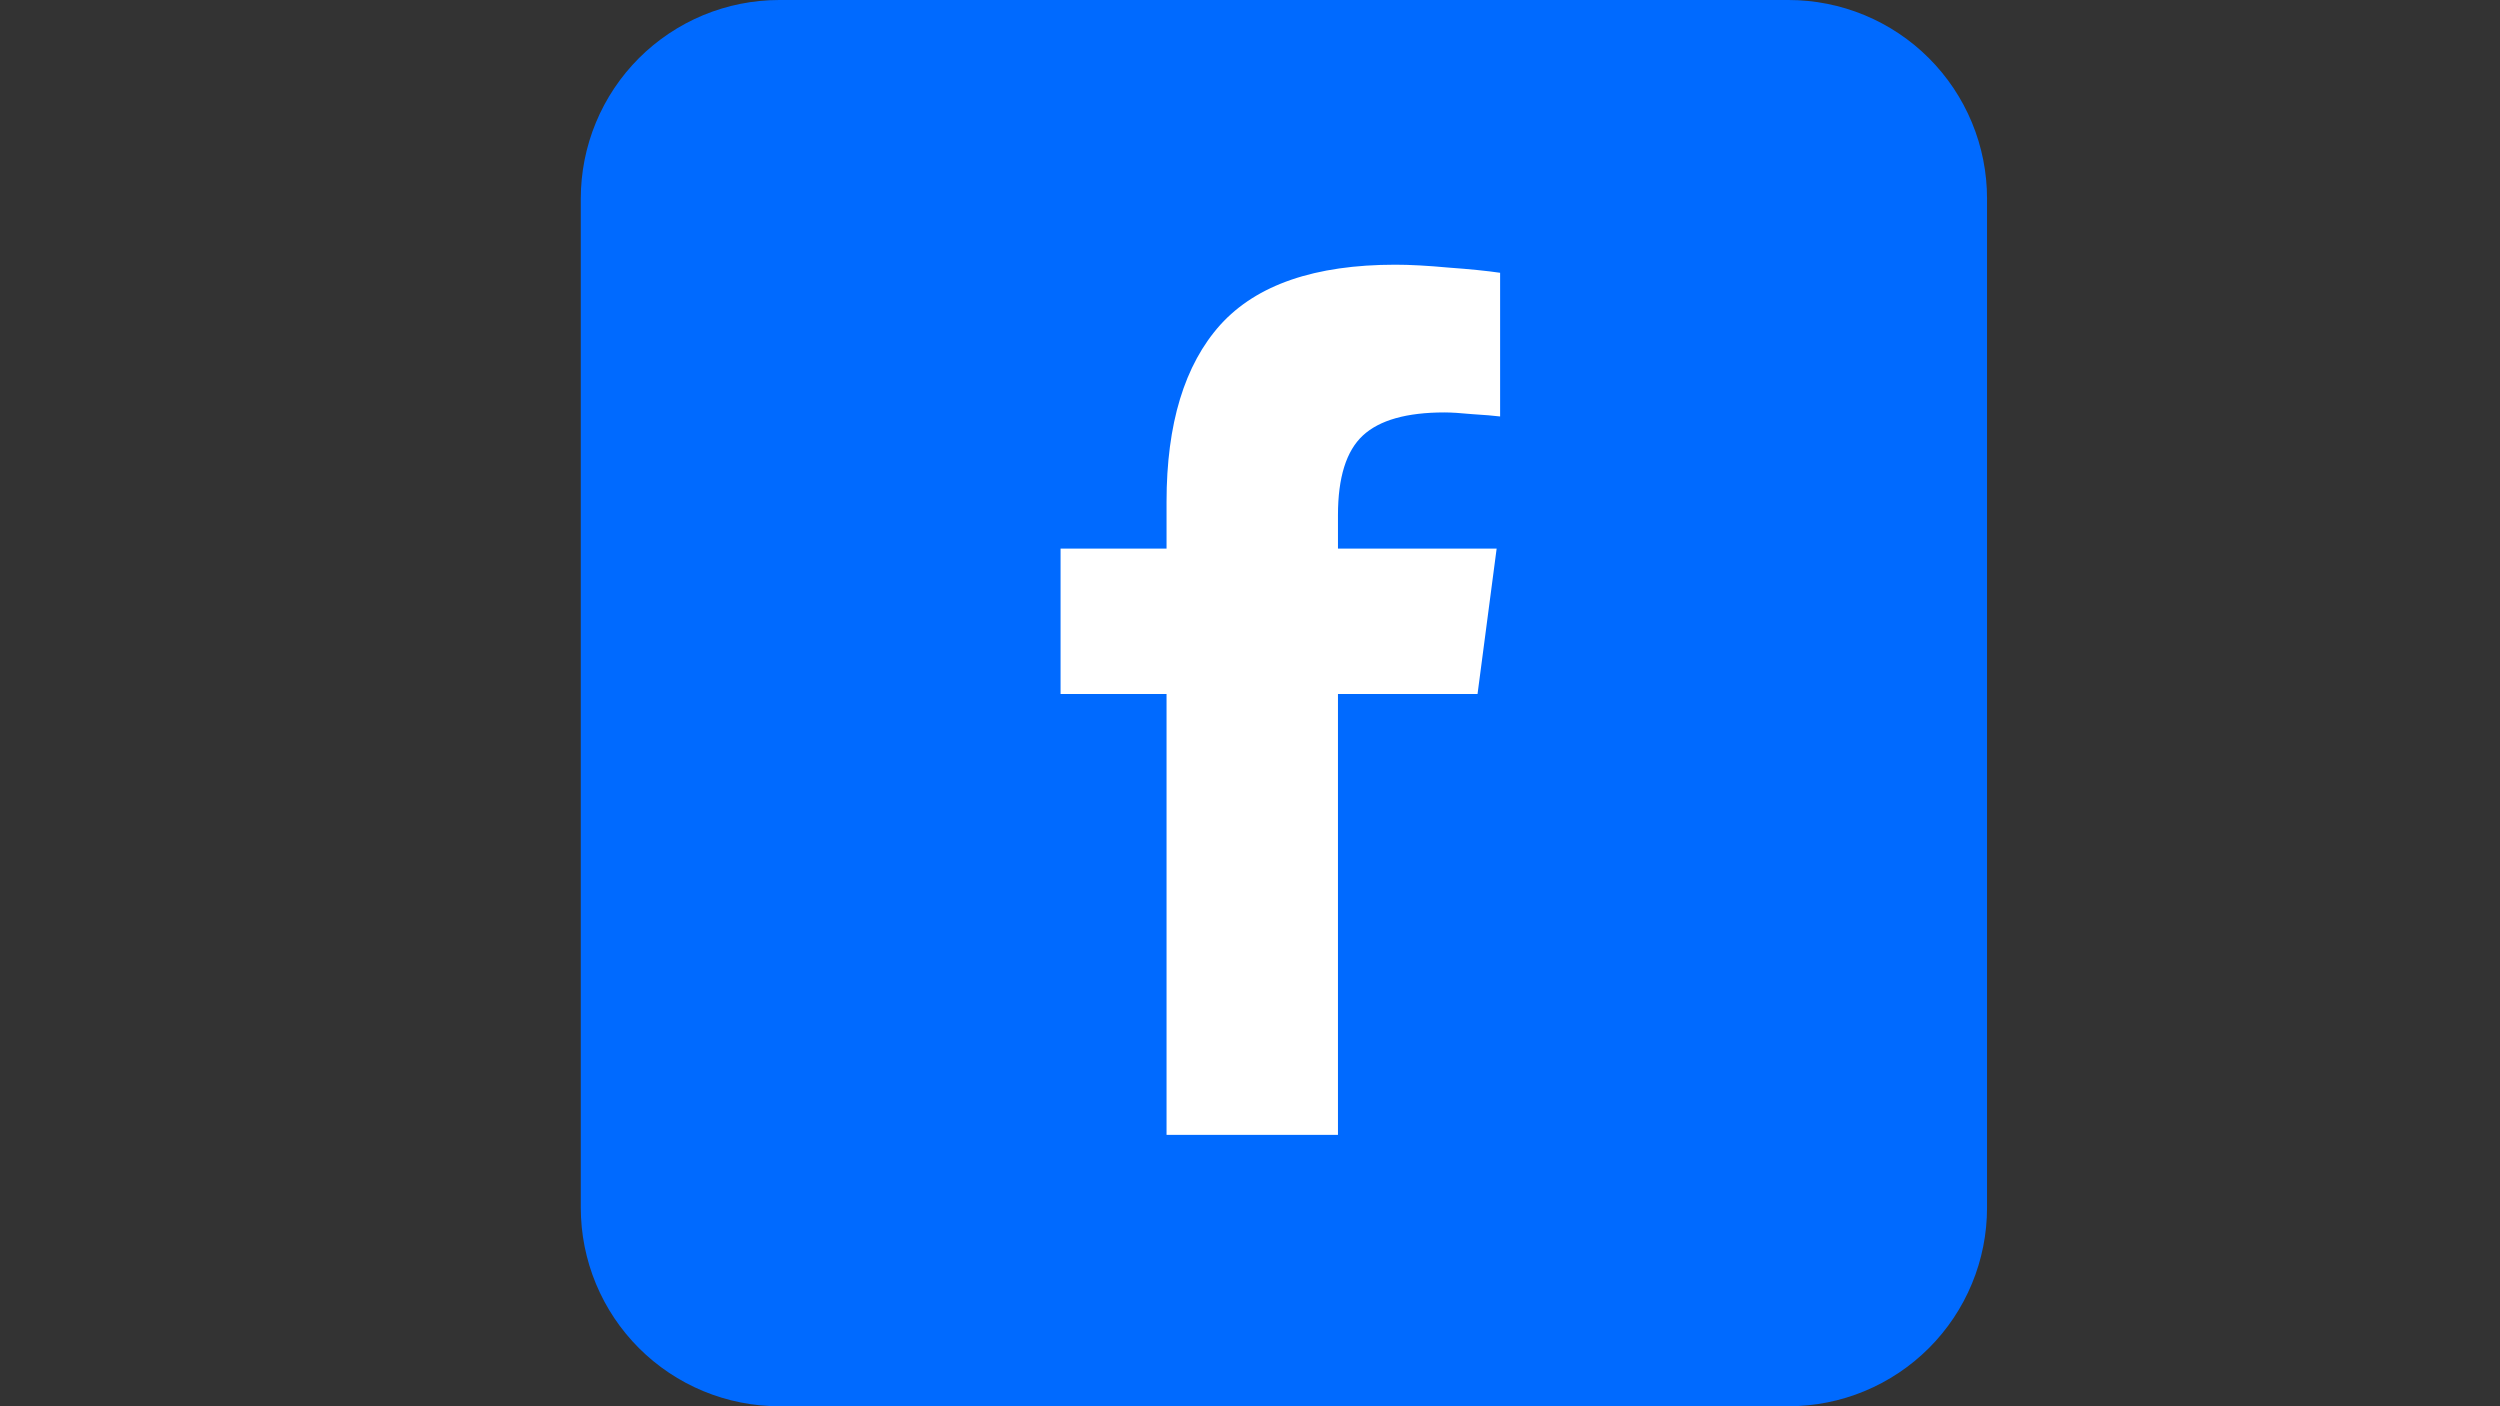 <svg xmlns="http://www.w3.org/2000/svg" xmlns:xlink="http://www.w3.org/1999/xlink" width="1920" zoomAndPan="magnify" viewBox="0 0 1440 810" height="1080" preserveAspectRatio="xMidYMid meet" version="1.0"><rect x="0" y="0" width="1440" height="810" fill="#333333" stroke="none"/><defs><clipPath id="e363153db0"><path d="M 334.531 0 L 1144.531 0 L 1144.531 810 L 334.531 810 Z M 334.531 0 " clip-rule="nonzero"/></clipPath><clipPath id="d59ee5171b"><path d="M 448.887 0 L 1030.18 0 C 1032.051 0 1033.922 0.047 1035.789 0.137 C 1037.66 0.23 1039.523 0.367 1041.387 0.551 C 1043.25 0.734 1045.105 0.965 1046.957 1.238 C 1048.809 1.512 1050.652 1.832 1052.488 2.199 C 1054.324 2.562 1056.148 2.973 1057.965 3.426 C 1059.781 3.883 1061.582 4.379 1063.375 4.926 C 1065.164 5.469 1066.941 6.055 1068.703 6.684 C 1070.465 7.316 1072.211 7.988 1073.941 8.703 C 1075.668 9.422 1077.379 10.18 1079.07 10.98 C 1080.762 11.777 1082.434 12.621 1084.086 13.504 C 1085.734 14.387 1087.363 15.309 1088.969 16.27 C 1090.574 17.23 1092.152 18.23 1093.711 19.273 C 1095.266 20.312 1096.797 21.391 1098.301 22.504 C 1099.801 23.617 1101.277 24.77 1102.723 25.957 C 1104.172 27.145 1105.586 28.367 1106.973 29.621 C 1108.359 30.879 1109.715 32.168 1111.039 33.492 C 1112.363 34.816 1113.652 36.172 1114.91 37.559 C 1116.164 38.945 1117.387 40.363 1118.574 41.809 C 1119.762 43.254 1120.914 44.73 1122.027 46.234 C 1123.145 47.734 1124.219 49.266 1125.262 50.82 C 1126.301 52.379 1127.301 53.957 1128.262 55.562 C 1129.227 57.168 1130.148 58.797 1131.031 60.449 C 1131.91 62.098 1132.754 63.77 1133.555 65.461 C 1134.352 67.152 1135.113 68.863 1135.828 70.594 C 1136.543 72.32 1137.219 74.066 1137.848 75.828 C 1138.477 77.59 1139.066 79.367 1139.609 81.156 C 1140.152 82.949 1140.648 84.754 1141.105 86.566 C 1141.559 88.383 1141.969 90.207 1142.336 92.043 C 1142.699 93.879 1143.02 95.723 1143.293 97.574 C 1143.57 99.426 1143.797 101.281 1143.98 103.145 C 1144.164 105.008 1144.301 106.871 1144.395 108.742 C 1144.484 110.609 1144.531 112.48 1144.531 114.352 L 1144.531 695.648 C 1144.531 697.52 1144.484 699.391 1144.395 701.258 C 1144.301 703.129 1144.164 704.992 1143.98 706.855 C 1143.797 708.719 1143.57 710.574 1143.293 712.426 C 1143.02 714.277 1142.699 716.121 1142.336 717.957 C 1141.969 719.793 1141.559 721.617 1141.105 723.434 C 1140.648 725.246 1140.152 727.051 1139.609 728.844 C 1139.066 730.633 1138.477 732.41 1137.848 734.172 C 1137.219 735.934 1136.543 737.68 1135.828 739.406 C 1135.113 741.137 1134.352 742.848 1133.555 744.539 C 1132.754 746.23 1131.91 747.902 1131.031 749.551 C 1130.148 751.203 1129.227 752.832 1128.262 754.438 C 1127.301 756.043 1126.301 757.621 1125.262 759.18 C 1124.219 760.734 1123.145 762.266 1122.027 763.766 C 1120.914 765.27 1119.762 766.746 1118.574 768.191 C 1117.387 769.637 1116.164 771.055 1114.91 772.441 C 1113.652 773.828 1112.363 775.184 1111.039 776.508 C 1109.715 777.832 1108.359 779.121 1106.973 780.379 C 1105.586 781.633 1104.172 782.855 1102.723 784.043 C 1101.277 785.23 1099.801 786.383 1098.301 787.496 C 1096.797 788.609 1095.266 789.688 1093.711 790.727 C 1092.152 791.77 1090.574 792.77 1088.969 793.73 C 1087.363 794.691 1085.734 795.613 1084.086 796.496 C 1082.434 797.379 1080.762 798.219 1079.07 799.02 C 1077.379 799.82 1075.668 800.578 1073.941 801.297 C 1072.211 802.012 1070.465 802.684 1068.703 803.316 C 1066.941 803.945 1065.164 804.531 1063.375 805.074 C 1061.582 805.621 1059.781 806.117 1057.965 806.574 C 1056.148 807.027 1054.324 807.438 1052.488 807.801 C 1050.652 808.168 1048.809 808.488 1046.957 808.762 C 1045.105 809.035 1043.25 809.266 1041.387 809.449 C 1039.523 809.633 1037.66 809.77 1035.789 809.863 C 1033.922 809.953 1032.051 810 1030.18 810 L 448.887 810 C 447.012 810 445.145 809.953 443.273 809.863 C 441.406 809.77 439.539 809.633 437.676 809.449 C 435.812 809.266 433.957 809.035 432.105 808.762 C 430.254 808.488 428.41 808.168 426.574 807.801 C 424.742 807.438 422.914 807.027 421.102 806.574 C 419.285 806.117 417.48 805.621 415.691 805.074 C 413.898 804.531 412.121 803.945 410.359 803.316 C 408.598 802.684 406.852 802.012 405.125 801.297 C 403.395 800.578 401.684 799.82 399.992 799.02 C 398.301 798.219 396.629 797.379 394.98 796.496 C 393.328 795.613 391.703 794.691 390.098 793.73 C 388.492 792.77 386.91 791.77 385.355 790.727 C 383.797 789.688 382.27 788.609 380.766 787.496 C 379.262 786.383 377.785 785.23 376.34 784.043 C 374.895 782.855 373.477 781.633 372.09 780.375 C 370.703 779.121 369.348 777.832 368.023 776.508 C 366.703 775.184 365.41 773.828 364.156 772.441 C 362.898 771.055 361.676 769.637 360.488 768.191 C 359.301 766.746 358.152 765.27 357.035 763.766 C 355.922 762.266 354.844 760.734 353.805 759.18 C 352.766 757.621 351.762 756.043 350.801 754.438 C 349.84 752.832 348.918 751.203 348.035 749.551 C 347.152 747.902 346.312 746.23 345.512 744.539 C 344.711 742.848 343.953 741.137 343.238 739.406 C 342.52 737.68 341.848 735.934 341.215 734.172 C 340.586 732.41 340 730.633 339.457 728.844 C 338.914 727.051 338.414 725.246 337.961 723.434 C 337.504 721.617 337.094 719.793 336.73 717.957 C 336.363 716.121 336.043 714.277 335.77 712.426 C 335.496 710.574 335.266 708.719 335.082 706.855 C 334.898 704.992 334.762 703.129 334.672 701.258 C 334.578 699.391 334.531 697.52 334.531 695.648 L 334.531 114.352 C 334.531 112.48 334.578 110.609 334.672 108.742 C 334.762 106.871 334.898 105.008 335.082 103.145 C 335.266 101.281 335.496 99.426 335.77 97.574 C 336.043 95.723 336.363 93.879 336.73 92.043 C 337.094 90.207 337.504 88.383 337.961 86.566 C 338.414 84.754 338.914 82.949 339.457 81.156 C 340 79.367 340.586 77.59 341.215 75.828 C 341.848 74.066 342.52 72.32 343.238 70.594 C 343.953 68.863 344.711 67.152 345.512 65.461 C 346.312 63.77 347.152 62.098 348.035 60.449 C 348.918 58.797 349.84 57.168 350.801 55.562 C 351.762 53.957 352.766 52.379 353.805 50.82 C 354.844 49.266 355.922 47.734 357.035 46.234 C 358.152 44.73 359.301 43.254 360.488 41.809 C 361.676 40.363 362.898 38.945 364.156 37.559 C 365.41 36.172 366.703 34.816 368.023 33.492 C 369.348 32.168 370.703 30.879 372.09 29.621 C 373.477 28.367 374.895 27.145 376.34 25.957 C 377.785 24.77 379.262 23.617 380.766 22.504 C 382.27 21.391 383.797 20.312 385.355 19.273 C 386.91 18.23 388.492 17.23 390.098 16.27 C 391.703 15.309 393.328 14.387 394.98 13.504 C 396.629 12.621 398.301 11.777 399.992 10.98 C 401.684 10.18 403.395 9.422 405.125 8.703 C 406.852 7.988 408.598 7.316 410.359 6.684 C 412.121 6.055 413.898 5.469 415.691 4.926 C 417.48 4.379 419.285 3.883 421.102 3.426 C 422.914 2.973 424.742 2.562 426.574 2.199 C 428.41 1.832 430.254 1.512 432.105 1.238 C 433.957 0.965 435.812 0.734 437.676 0.551 C 439.539 0.367 441.406 0.23 443.273 0.137 C 445.145 0.047 447.012 0 448.887 0 Z M 448.887 0 " clip-rule="nonzero"/></clipPath></defs><g clip-path="url(#e363153db0)"><g clip-path="url(#d59ee5171b)"><path fill="#006aff" d="M 334.531 0 L 334.531 810 L 1144.531 810 L 1144.531 0 Z M 334.531 0 " fill-opacity="1" fill-rule="nonzero"/></g></g><path fill="#ffffff" d="M 770.668 653.691 L 671.93 653.691 L 671.93 399.758 L 610.887 399.758 L 610.887 316 L 671.93 316 L 671.93 289.078 C 671.93 244.098 682.27 210.082 702.953 187.039 C 723.855 163.992 757.434 152.469 803.691 152.469 C 812.141 152.469 822.371 153.023 834.379 154.133 C 846.609 155.02 856.504 156.016 864.066 157.125 L 864.066 239.887 C 860.508 239.441 855.172 239 848.055 238.555 C 841.16 237.891 835.824 237.559 832.043 237.559 C 810.25 237.559 794.57 241.992 785.012 250.855 C 775.449 259.719 770.668 275.008 770.668 296.723 L 770.668 316 L 862.066 316 L 851.059 399.758 L 770.668 399.758 Z M 770.668 653.691 " fill-opacity="1" fill-rule="nonzero"/></svg>